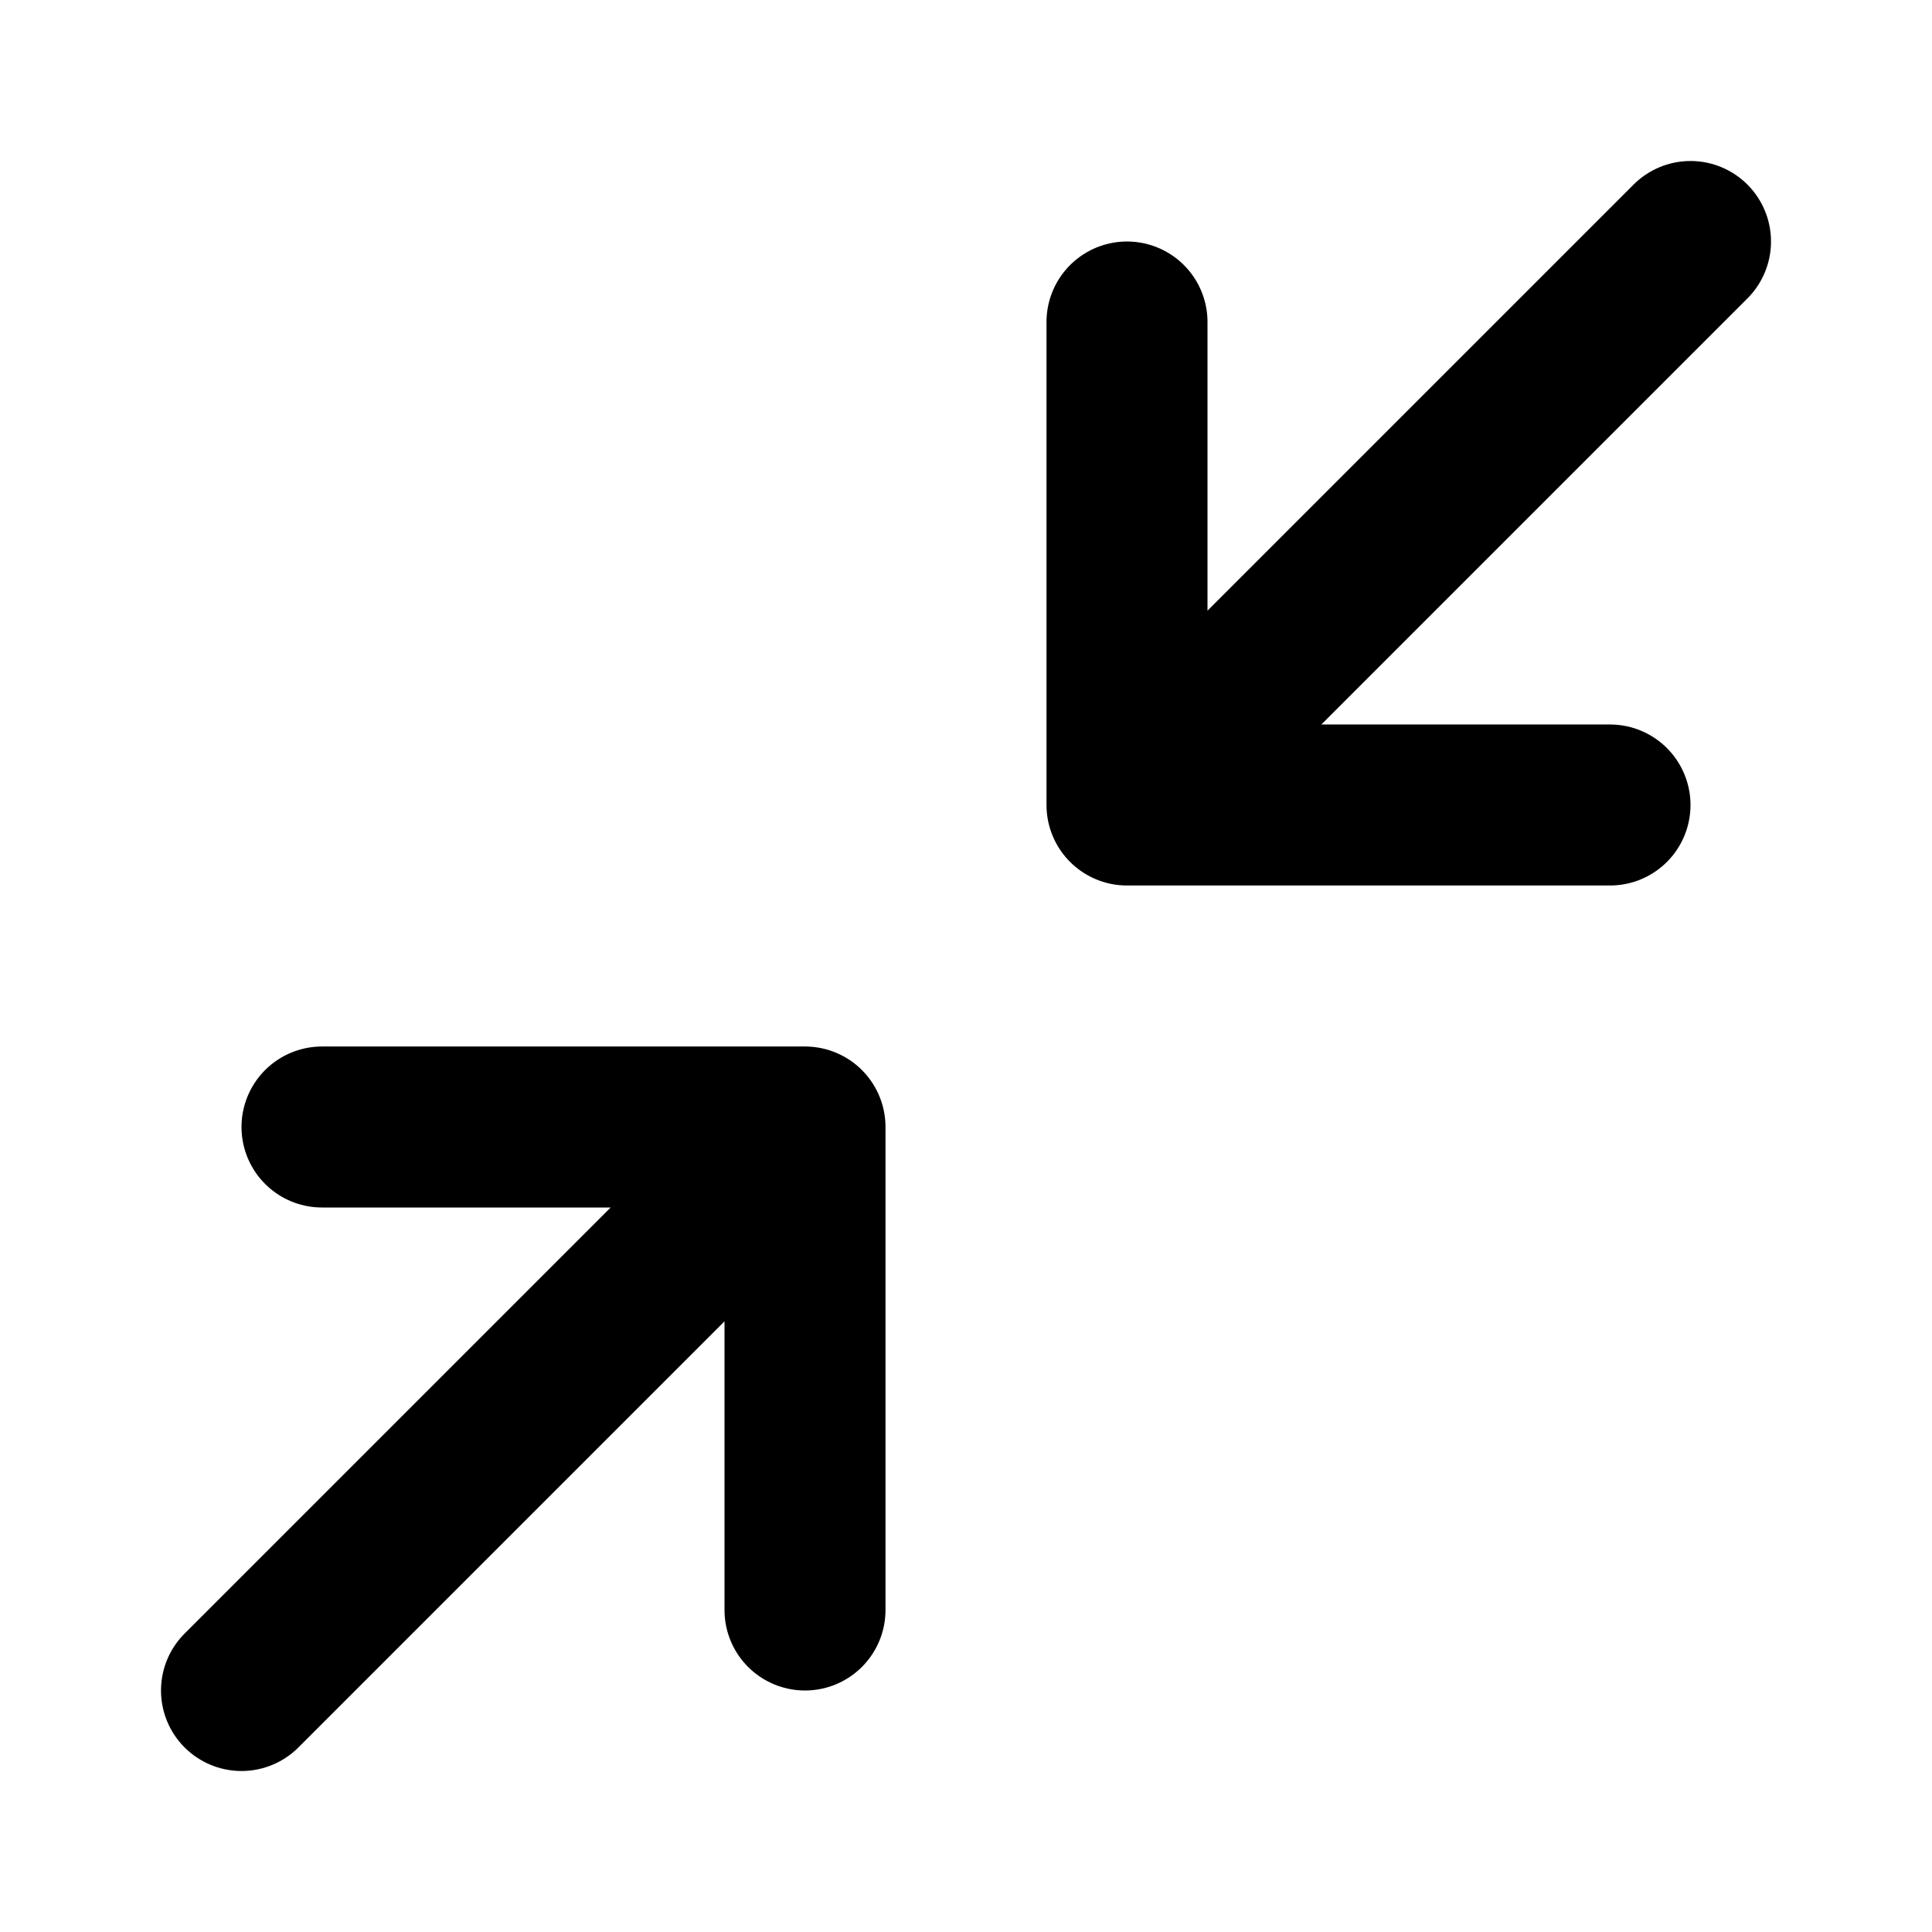 <svg xmlns="http://www.w3.org/2000/svg" viewBox="0 0 24 24" fill="none" stroke="currentColor" stroke-width="2" stroke-linecap="round" stroke-linejoin="round" class="feather feather-minimize-2"><path d="M4 14h6v6m10-10h-6V4m0 6l7-7M3 21l7-7"/></svg>